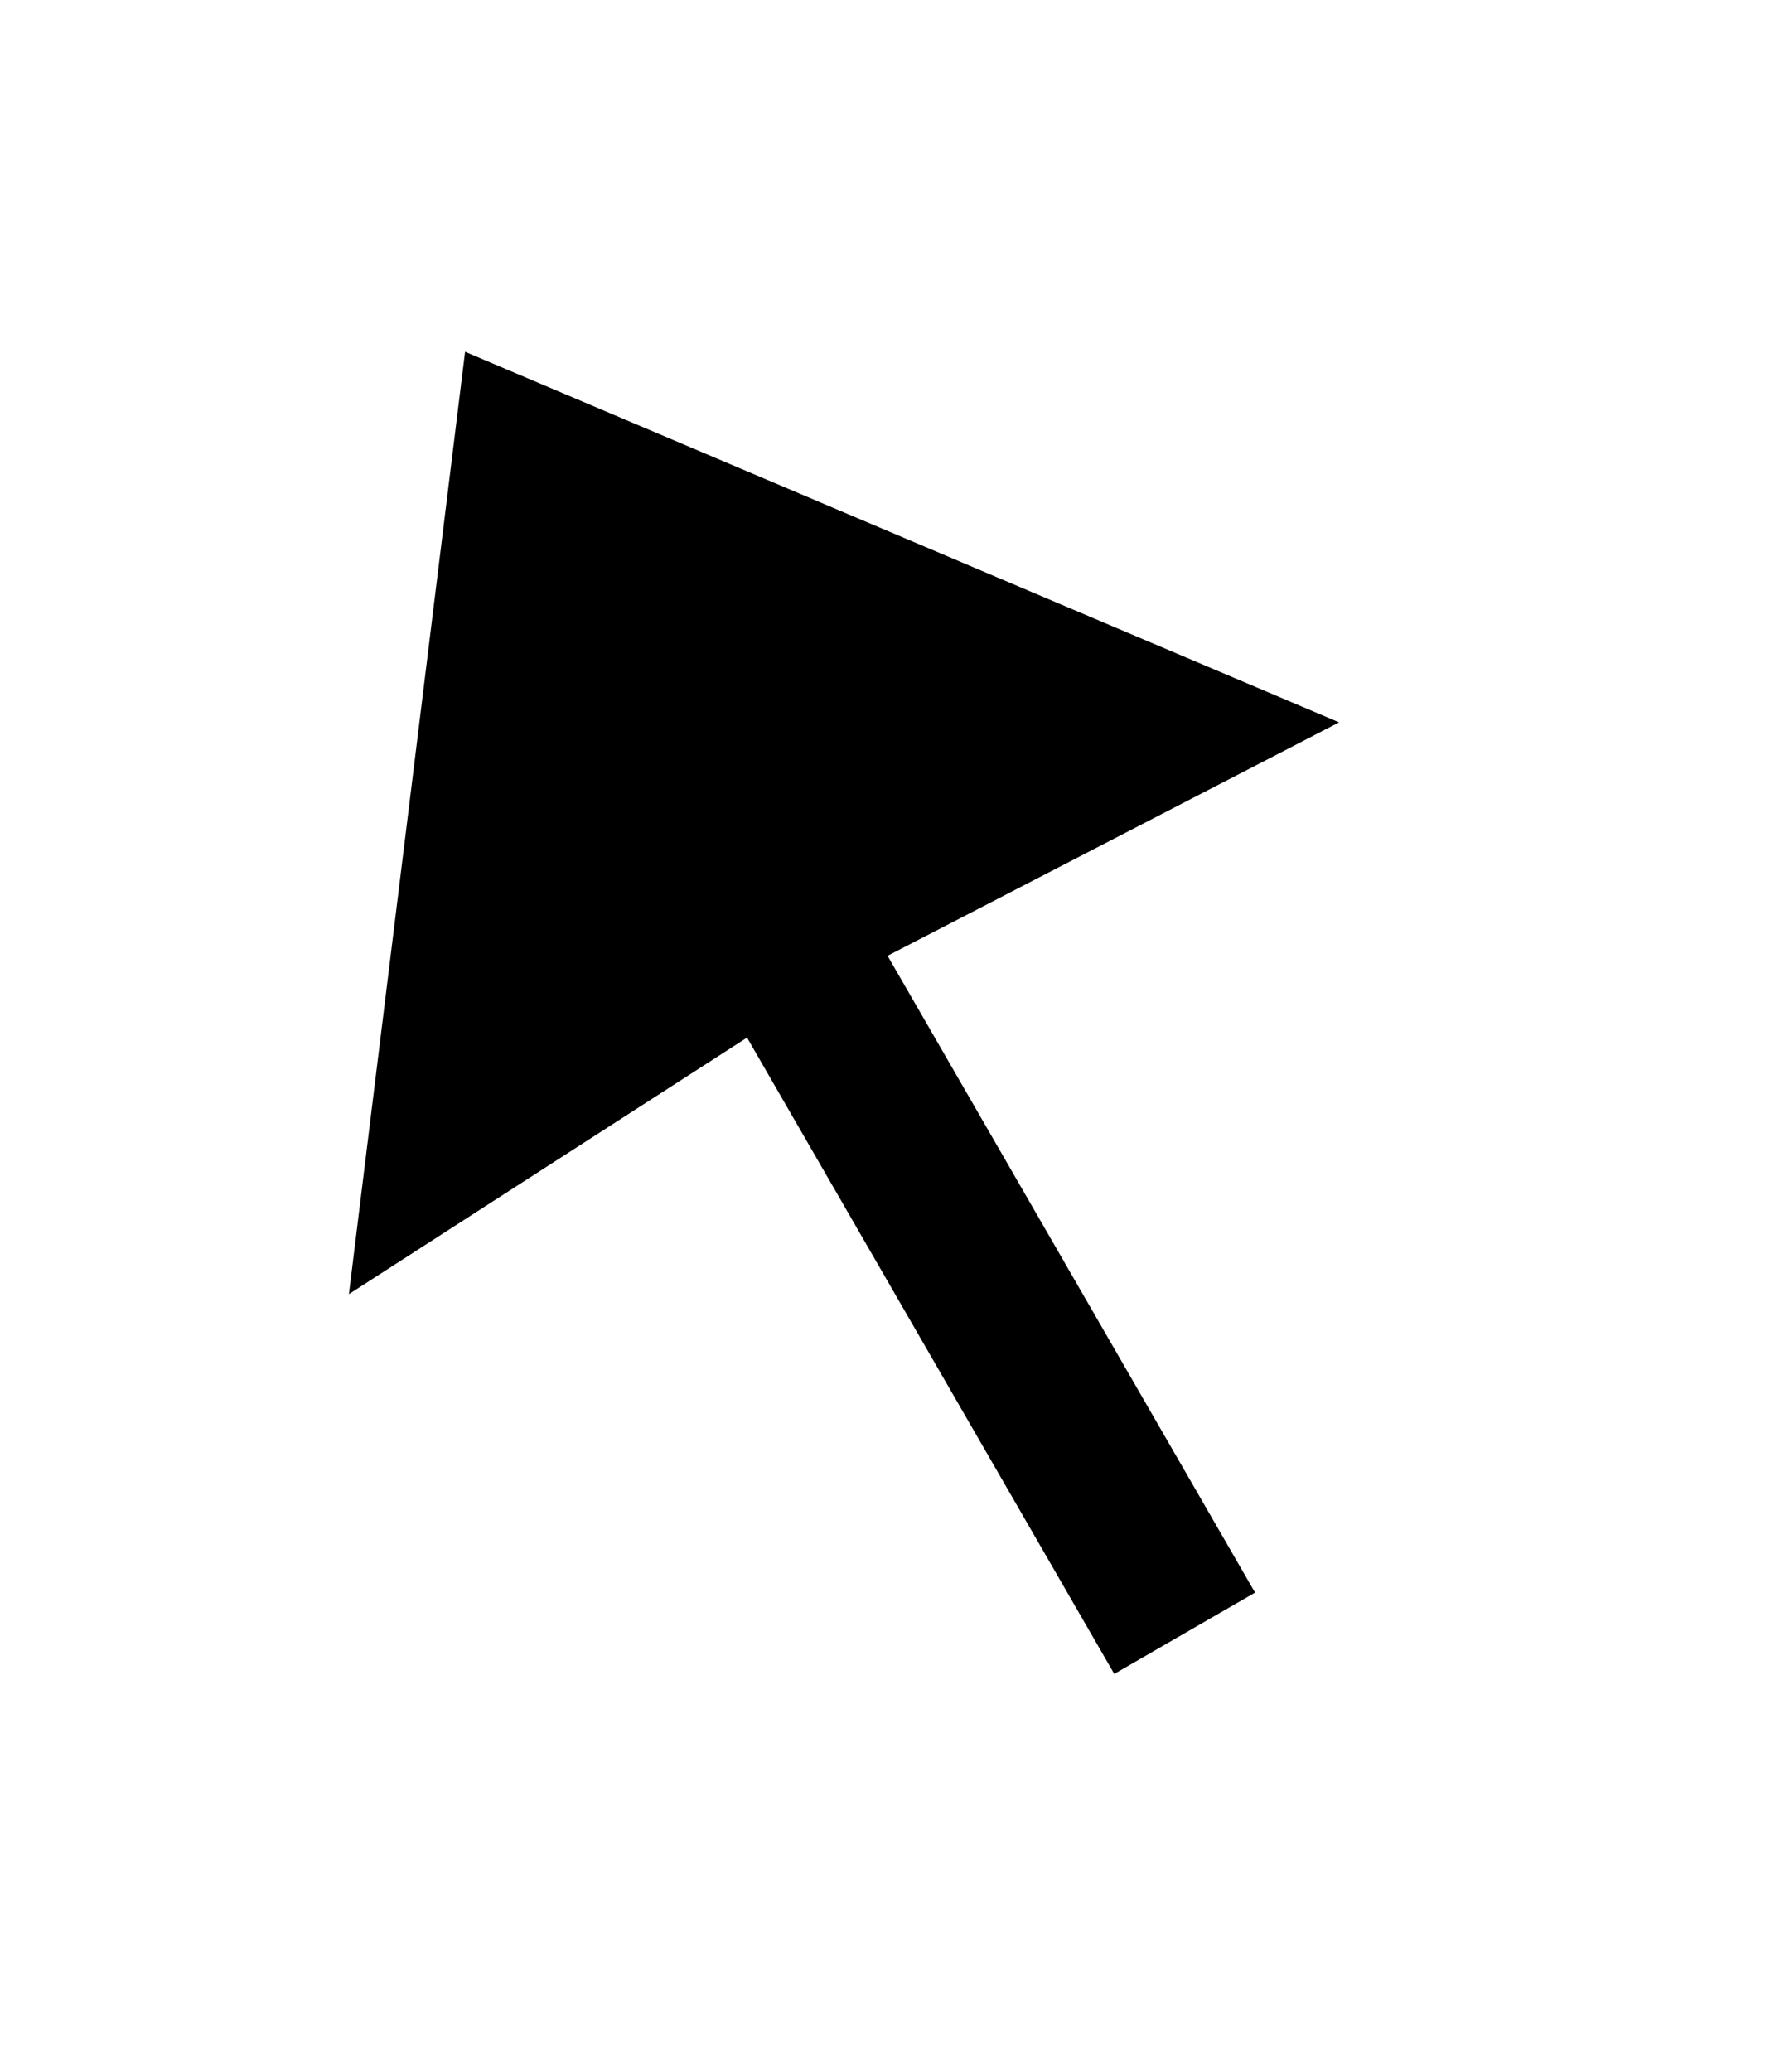 <svg width="60" height="70" viewBox="0 0 30 35" fill="none" xmlns="http://www.w3.org/2000/svg">
  <g filter="url(#filter0_d_1378_34273)">
    <path
      d="M24.162 9.145L15.905 13.412L22.1 24.142L18.594 26.166L12.404 15.445L5.082 20.161L7.321 2.008L24.162 9.145Z"
      fill="black" />
    <path
      d="M24.162 9.145L24.46 9.723L25.69 9.087L24.415 8.547L24.162 9.145ZM15.905 13.412L15.606 12.834L15.001 13.147L15.342 13.737L15.905 13.412ZM22.1 24.142L22.425 24.705L22.988 24.38L22.663 23.817L22.1 24.142ZM18.594 26.166L18.031 26.491L18.356 27.054L18.919 26.729L18.594 26.166ZM12.404 15.445L12.967 15.12L12.626 14.529L12.052 14.899L12.404 15.445ZM5.082 20.161L4.437 20.081L4.267 21.459L5.434 20.707L5.082 20.161ZM7.321 2.008L7.575 1.409L6.781 1.073L6.676 1.928L7.321 2.008ZM24.162 9.145L23.863 8.568L15.606 12.834L15.905 13.412L16.203 13.989L24.46 9.723L24.162 9.145ZM15.905 13.412L15.342 13.737L21.537 24.468L22.1 24.142L22.663 23.817L16.467 13.087L15.905 13.412ZM22.1 24.142L21.775 23.58L18.269 25.604L18.594 26.166L18.919 26.729L22.425 24.705L22.1 24.142ZM18.594 26.166L19.157 25.841L12.967 15.12L12.404 15.445L11.841 15.77L18.031 26.491L18.594 26.166ZM12.404 15.445L12.052 14.899L4.73 19.614L5.082 20.161L5.434 20.707L12.756 15.992L12.404 15.445ZM5.082 20.161L5.727 20.241L7.966 2.087L7.321 2.008L6.676 1.928L4.437 20.081L5.082 20.161ZM7.321 2.008L7.067 2.606L23.908 9.744L24.162 9.145L24.415 8.547L7.575 1.409L7.321 2.008Z"
      fill="white" />
  </g>
  <defs>
    <filter id="filter0_d_1378_34273" x="0.266" y="0.074" width="29.426" height="33.98"
      filterUnits="userSpaceOnUse" color-interpolation-filters="sRGB">
      <feFlood flood-opacity="0" result="BackgroundImageFix" />
      <feColorMatrix in="SourceAlpha" type="matrix"
        values="0 0 0 0 0 0 0 0 0 0 0 0 0 0 0 0 0 0 127 0" result="hardAlpha" />
      <feOffset dy="3" />
      <feGaussianBlur stdDeviation="2" />
      <feComposite in2="hardAlpha" operator="out" />
      <feColorMatrix type="matrix" values="0 0 0 0 0 0 0 0 0 0 0 0 0 0 0 0 0 0 0.1 0" />
      <feBlend mode="normal" in2="BackgroundImageFix" result="effect1_dropShadow_1378_34273" />
      <feBlend mode="normal" in="SourceGraphic" in2="effect1_dropShadow_1378_34273" result="shape" />
    </filter>
  </defs>
</svg>
